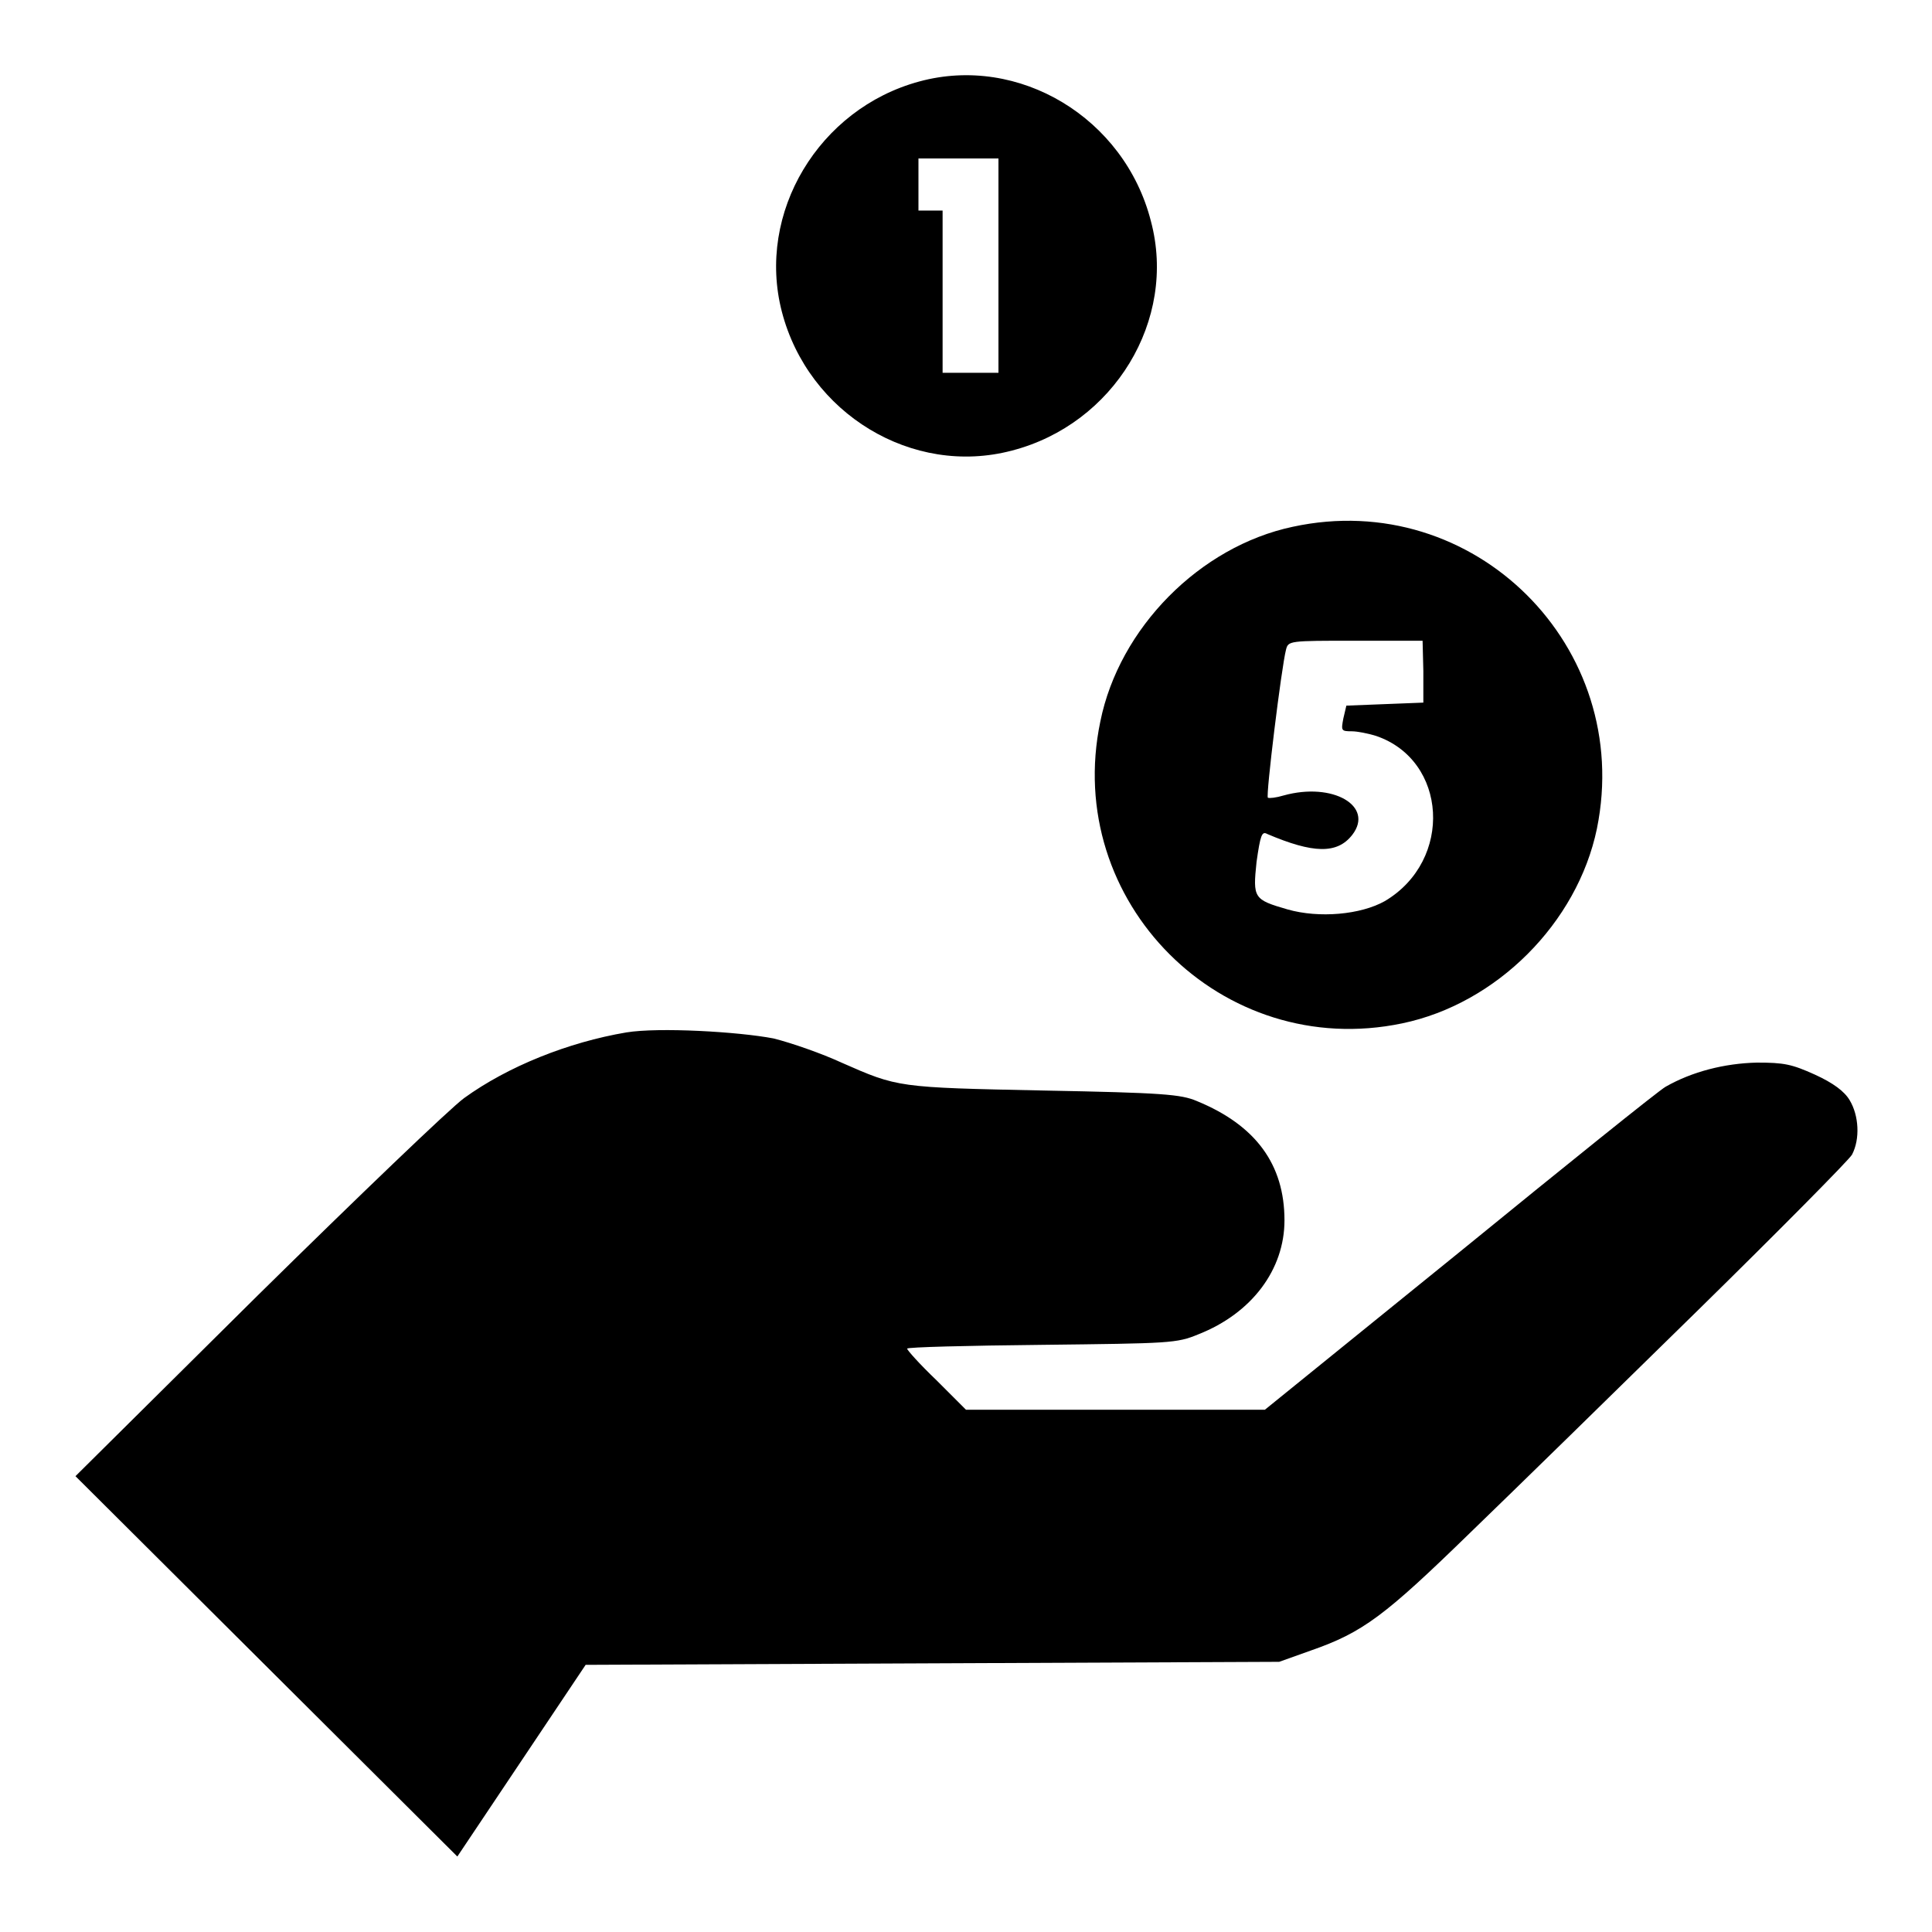 <svg version="1.1" xmlns="http://www.w3.org/2000/svg" width="256" height="256">
  <g>
      <g>
          <path fill="#000000" d="M121.8,10.8c-13.3,3.6-21.6,17.4-18.2,30.5c3.5,13.5,17.3,21.9,30.5,18.4c13.5-3.5,21.9-17.3,18.4-30.4C149,15.6,135,7.2,121.8,10.8z M132.3,35.2v14.2h-3.7h-3.7V38.6V27.9h-1.6h-1.6v-3.4V21h5.3h5.3V35.2z"/>
          <path fill="#000000" d="M171.3,69.8c-12.3,2.6-23,13.4-25.5,25.8c-5,23.9,16.1,45,40,40c12.5-2.6,23.2-13.3,25.8-25.8C216.5,85.7,195.3,64.6,171.3,69.8z M188.6,88.9v4.2l-5.1,0.2l-5.1,0.2l-0.4,1.7c-0.3,1.6-0.3,1.7,1.1,1.7c0.8,0,2.2,0.3,3.2,0.6c9.5,3.2,10.3,16.5,1.2,21.9c-3.2,1.8-8.7,2.3-12.9,1.1c-4.5-1.3-4.6-1.5-4.1-6.3c0.5-3.5,0.7-4.1,1.4-3.7c6.1,2.6,9.3,2.7,11.3,0.1c2.9-3.8-2.6-7-9.1-5.2c-1,0.3-1.9,0.4-2.1,0.3c-0.3-0.2,1.8-17.3,2.4-19.6c0.3-1.2,0.4-1.2,9.2-1.2h8.9L188.6,88.9L188.6,88.9z"/>
          <path fill="#000000" d="M83,136.8c-7.7,1.3-15.7,4.5-21.5,8.7c-1.8,1.3-14.1,13.1-27.4,26.2L10,195.6l25.3,25.2L60.6,246l8.5-12.7l8.5-12.7l45.9-0.2l46-0.2l4.2-1.5c6.9-2.4,9.8-4.6,21.1-15.6c5.8-5.6,19.4-18.9,30.2-29.5c10.8-10.6,20-19.9,20.4-20.6c1.1-2.1,0.9-5.2-0.3-7.2c-0.7-1.2-2.2-2.3-4.6-3.4c-3.1-1.4-4.1-1.6-7.7-1.6c-4.3,0.1-8.6,1.2-12.1,3.2c-0.9,0.5-13.2,10.4-27.3,21.9l-25.8,20.9h-19.7H128l-3.9-3.9c-2.2-2.1-3.9-4-3.9-4.2c0-0.2,8-0.4,17.8-0.5c17.1-0.2,17.9-0.2,20.8-1.4c7.1-2.8,11.4-8.6,11.4-15.1c0-7.4-3.8-12.6-11.6-15.8c-2.1-0.9-4.5-1.1-20.3-1.4c-19.4-0.4-19.3-0.4-26.8-3.7c-2.6-1.2-6.6-2.6-9-3.2C97.8,136.7,87.3,136.1,83,136.8z"/>
      </g>
  </g>
</svg>